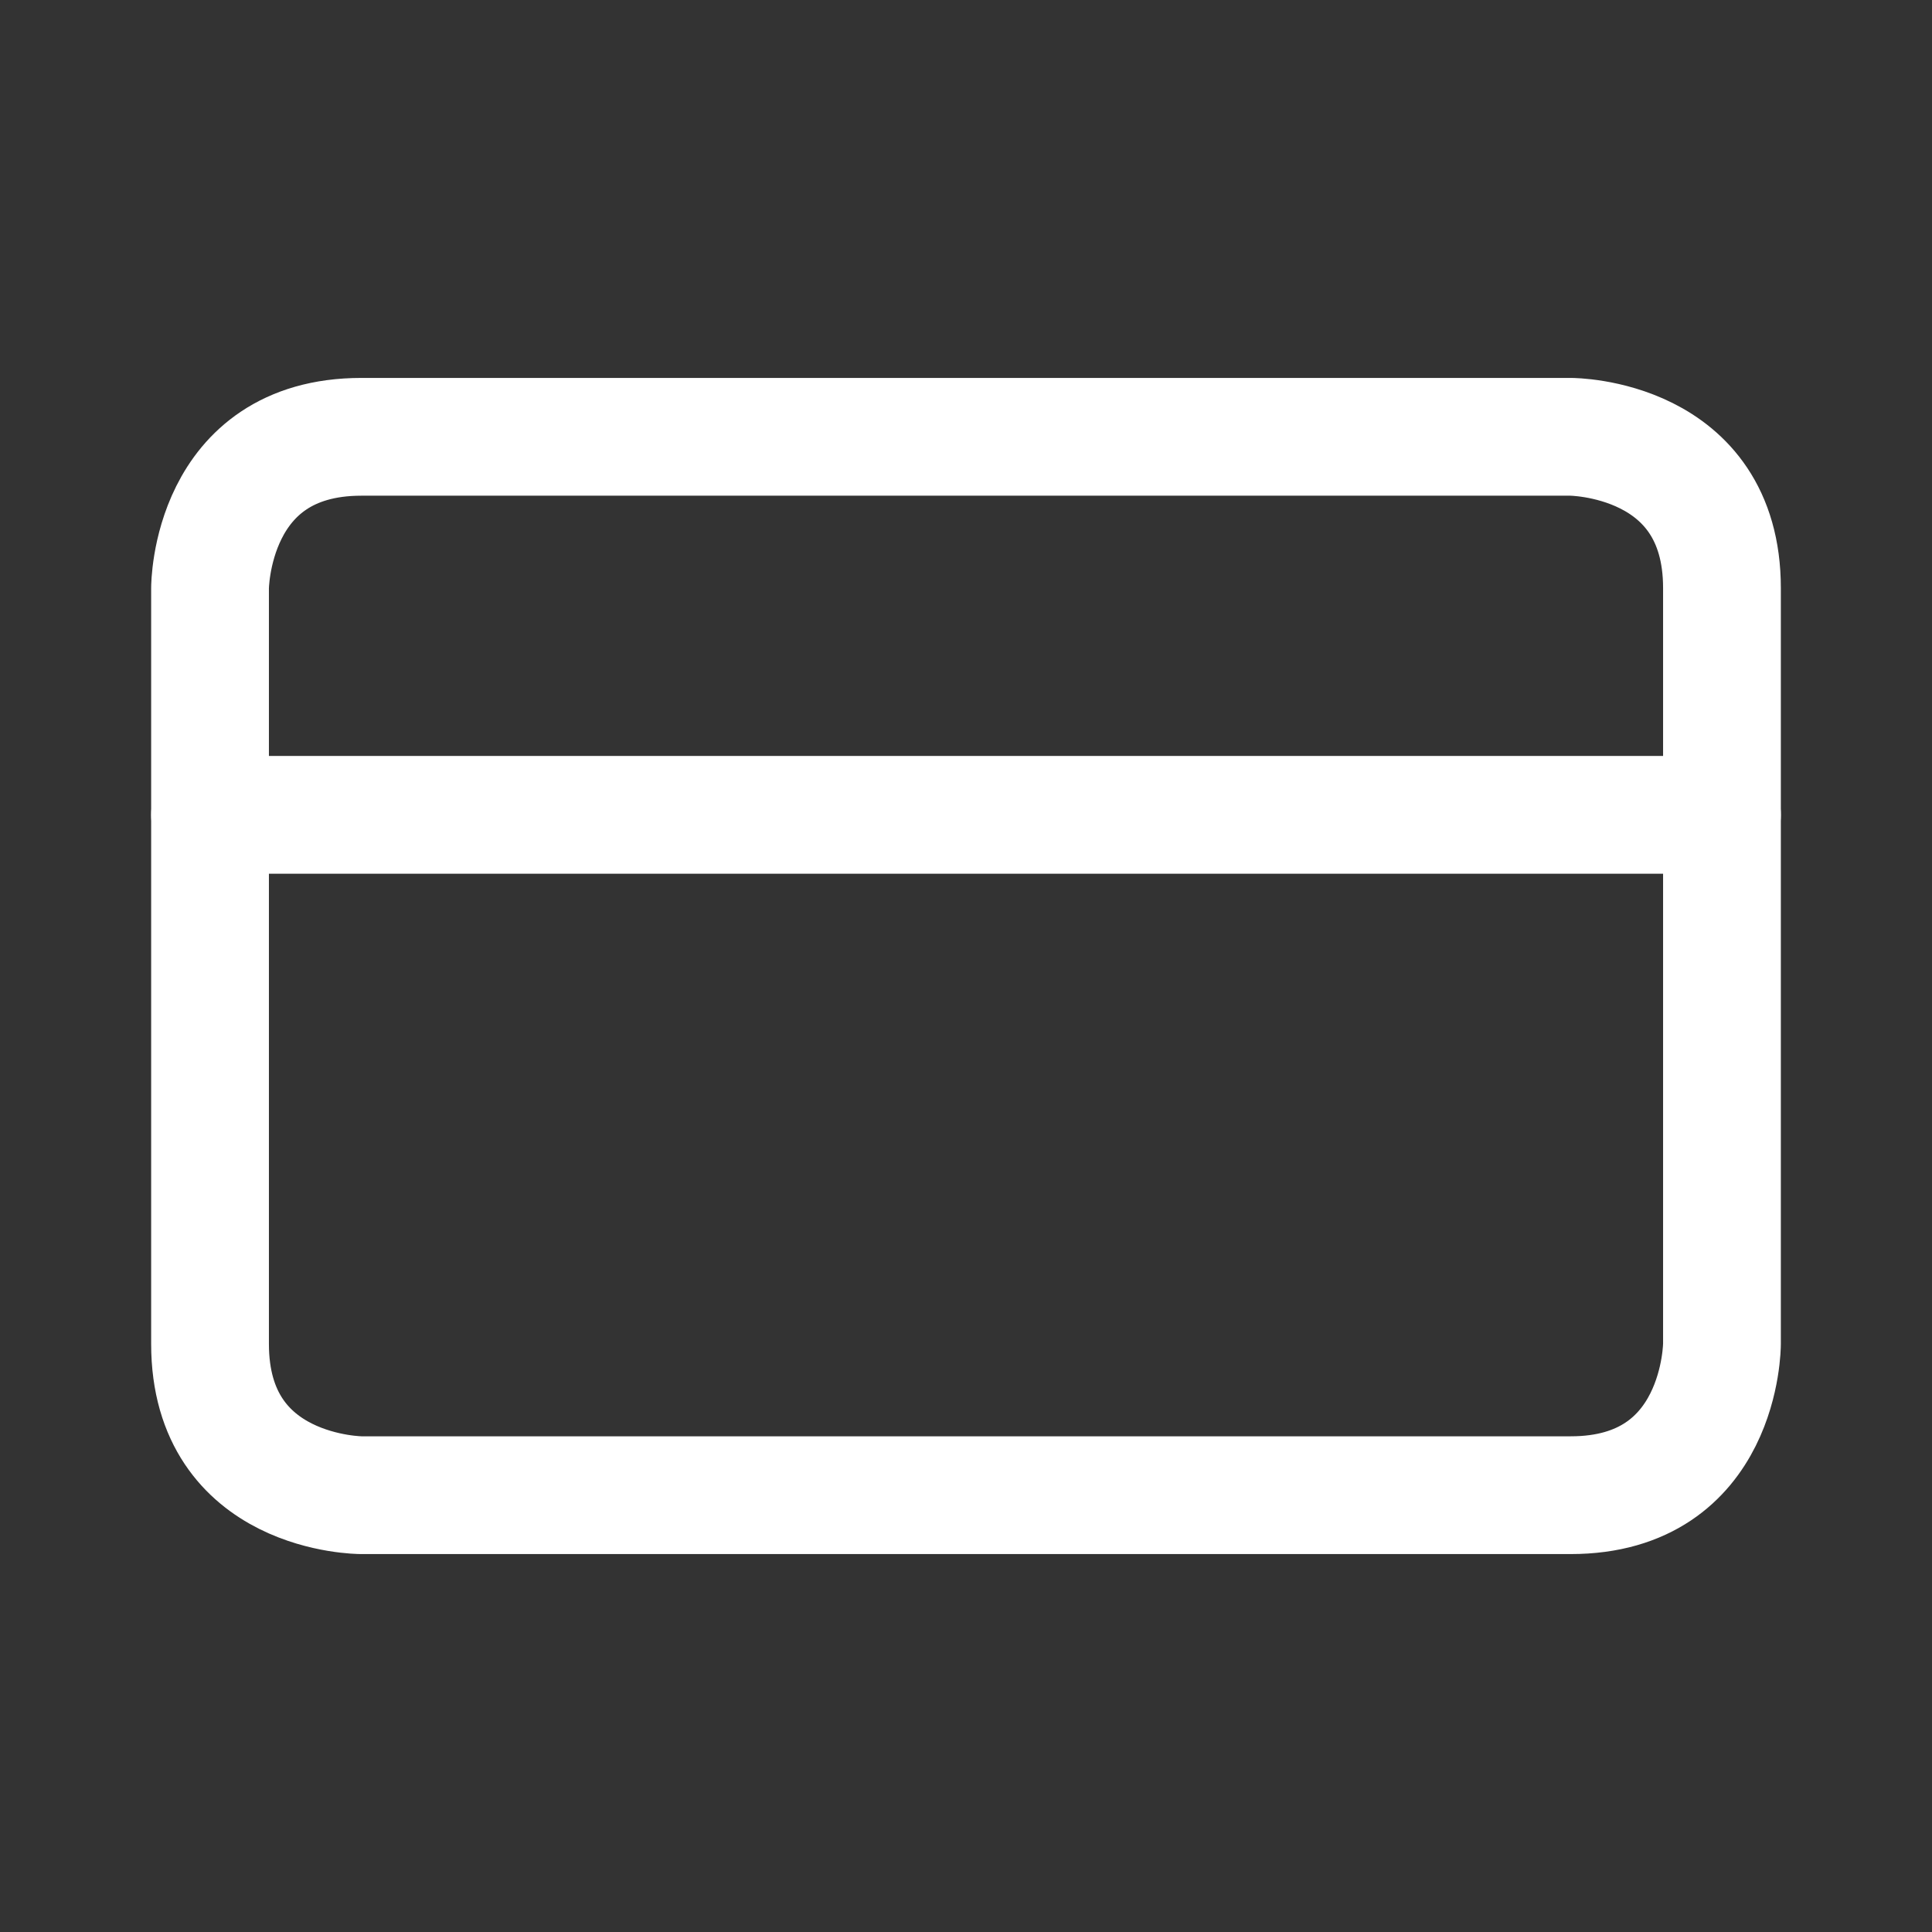 <svg width="21" height="21" viewBox="0 0 21 21" fill="none" xmlns="http://www.w3.org/2000/svg">
<rect x="0" y="0" width="21" height="21" fill="#333333" stroke="none"/>
<path d="M3.927 4.748H17.073C17.073 4.748 18.717 4.748 18.717 6.392V14.608C18.717 14.608 18.717 16.252 17.073 16.252H3.927C3.927 16.252 2.283 16.252 2.283 14.608V6.392C2.283 6.392 2.283 4.748 3.927 4.748Z" stroke="white" stroke-width="1.28" stroke-linecap="round" stroke-linejoin="round"/>
<path d="M2.283 8.857H18.717" stroke="white" stroke-width="1.28" stroke-linecap="round" stroke-linejoin="round"/>
</svg>
